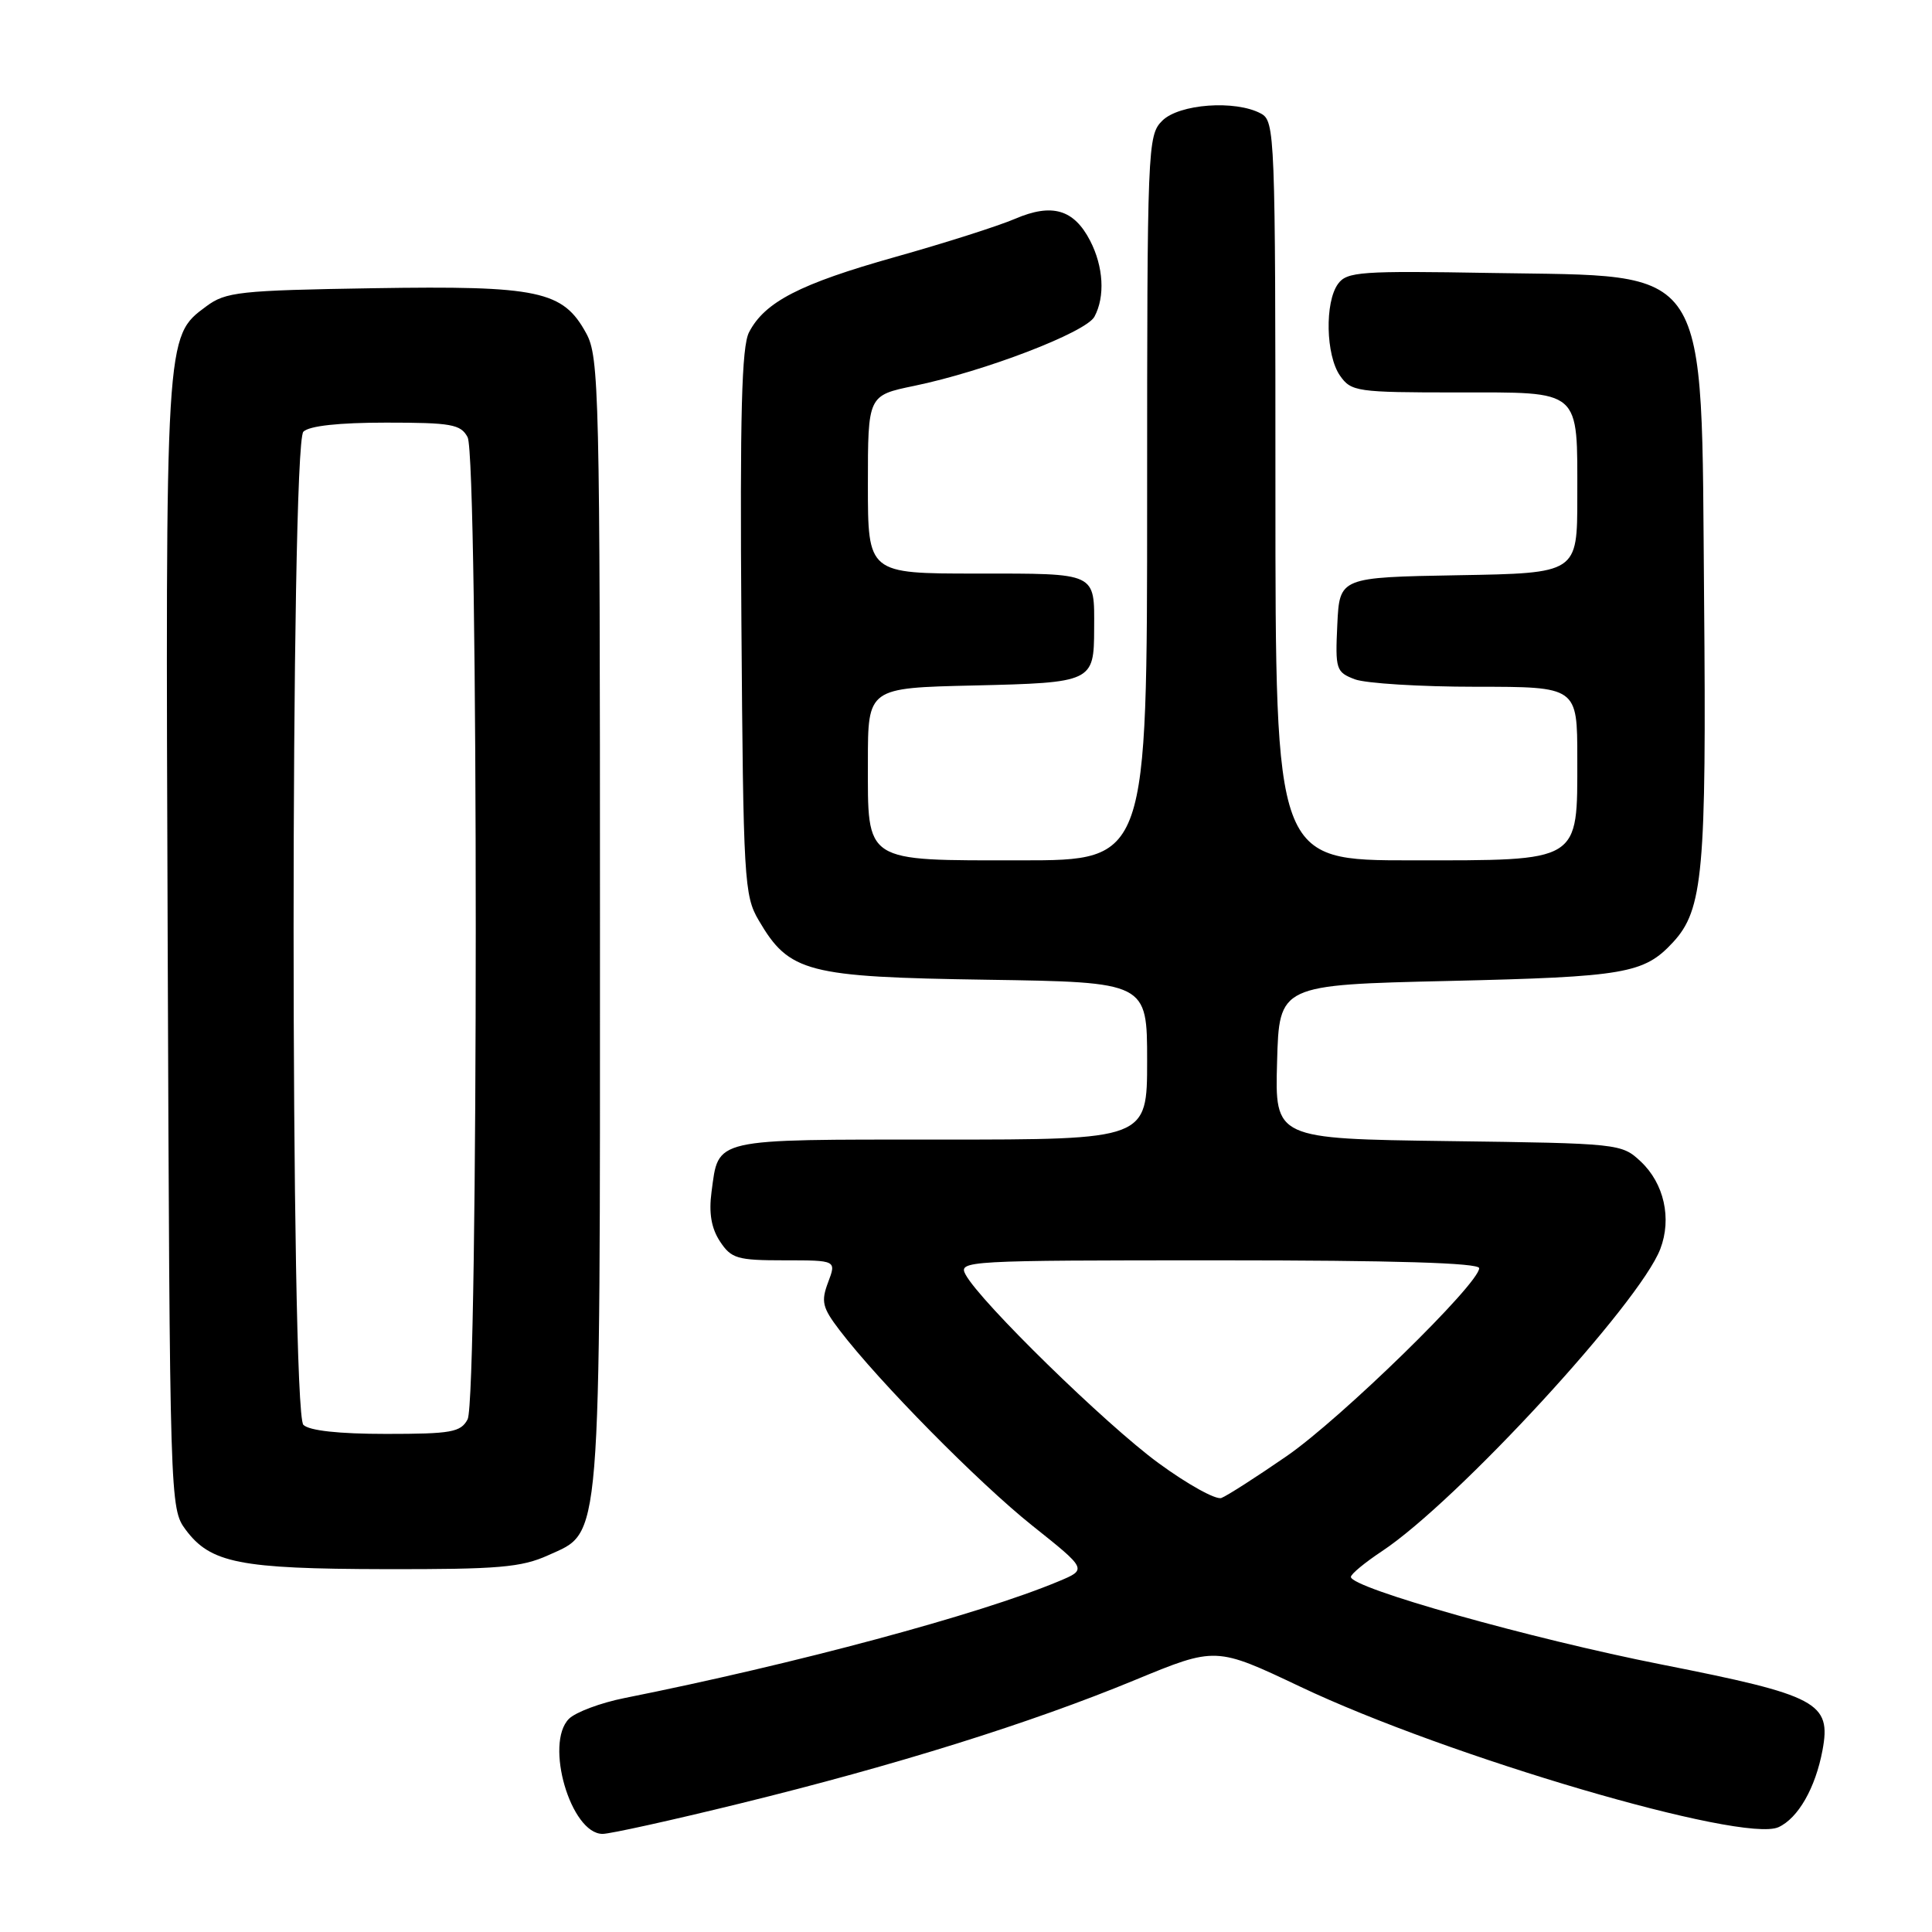 <?xml version="1.0" encoding="UTF-8" standalone="no"?>
<!DOCTYPE svg PUBLIC "-//W3C//DTD SVG 1.1//EN" "http://www.w3.org/Graphics/SVG/1.1/DTD/svg11.dtd" >
<svg xmlns="http://www.w3.org/2000/svg" xmlns:xlink="http://www.w3.org/1999/xlink" version="1.1" viewBox="0 0 256 256">
 <g >
 <path fill="currentColor"
d=" M 98.07 238.97 C 118.70 233.91 136.60 228.31 150.39 222.61 C 161.10 218.19 161.10 218.19 172.30 223.50 C 191.85 232.78 230.94 244.26 235.66 242.11 C 238.26 240.92 240.55 236.93 241.49 231.92 C 242.67 225.60 240.89 224.65 220.19 220.56 C 202.81 217.13 179.00 210.42 179.00 208.95 C 179.00 208.57 180.86 207.04 183.12 205.54 C 193.04 198.97 217.28 172.65 220.00 165.49 C 221.54 161.46 220.50 156.81 217.41 153.91 C 214.87 151.53 214.57 151.50 191.89 151.20 C 168.93 150.89 168.93 150.89 169.22 140.70 C 169.50 130.50 169.50 130.50 192.00 129.98 C 215.33 129.44 217.84 129.01 221.68 124.86 C 225.67 120.55 226.12 115.50 225.80 79.45 C 225.40 34.17 227.04 36.68 197.59 36.17 C 180.33 35.87 178.47 36.00 177.30 37.61 C 175.52 40.04 175.67 47.08 177.56 49.78 C 179.04 51.89 179.78 52.00 193.02 52.00 C 209.69 52.00 209.00 51.40 209.00 65.91 C 209.00 75.95 209.00 75.95 193.25 76.22 C 177.50 76.50 177.50 76.50 177.20 82.76 C 176.92 88.70 177.03 89.06 179.52 90.01 C 180.95 90.55 188.18 91.00 195.57 91.00 C 209.00 91.00 209.00 91.00 209.00 100.50 C 209.00 114.37 209.60 114.00 187.00 114.00 C 169.00 114.00 169.00 114.00 169.00 65.04 C 169.00 17.65 168.94 16.04 167.07 15.04 C 163.68 13.22 156.23 13.77 154.00 16.00 C 152.06 17.94 152.00 19.33 152.00 66.00 C 152.00 114.00 152.00 114.00 135.33 114.00 C 114.31 114.00 115.00 114.44 115.00 100.92 C 115.00 91.15 115.00 91.15 129.04 90.83 C 144.77 90.46 144.96 90.37 144.98 83.33 C 145.01 75.79 145.46 76.00 129.39 76.00 C 115.00 76.00 115.00 76.00 115.00 64.20 C 115.00 52.40 115.00 52.40 121.13 51.13 C 130.44 49.21 143.91 44.04 145.02 41.96 C 146.45 39.30 146.22 35.33 144.45 31.90 C 142.30 27.74 139.41 26.89 134.51 28.99 C 132.30 29.94 125.14 32.22 118.59 34.06 C 105.98 37.61 101.33 40.01 99.25 44.03 C 98.27 45.93 98.04 54.86 98.24 82.50 C 98.49 116.65 98.60 118.68 100.54 121.96 C 104.58 128.86 106.91 129.46 130.75 129.82 C 152.00 130.14 152.00 130.14 152.00 140.57 C 152.00 151.00 152.00 151.00 124.62 151.00 C 94.15 151.00 95.25 150.75 94.28 157.94 C 93.91 160.73 94.25 162.73 95.39 164.48 C 96.90 166.77 97.67 167.00 103.94 167.00 C 110.83 167.00 110.83 167.00 109.73 169.91 C 108.77 172.46 108.96 173.26 111.25 176.26 C 116.46 183.09 129.66 196.47 136.78 202.15 C 144.06 207.95 144.06 207.95 140.28 209.53 C 129.83 213.91 105.34 220.49 82.75 225.00 C 79.59 225.63 76.28 226.87 75.39 227.75 C 72.13 231.02 75.63 243.00 79.85 243.00 C 80.84 243.00 89.04 241.19 98.07 238.97 Z  M 72.64 206.08 C 79.75 202.85 79.50 205.87 79.50 122.00 C 79.50 51.90 79.39 47.30 77.68 44.17 C 74.60 38.52 71.41 37.84 49.46 38.19 C 31.68 38.48 29.92 38.67 27.32 40.60 C 21.88 44.64 21.92 44.06 22.22 125.10 C 22.50 199.19 22.52 199.88 24.59 202.68 C 27.89 207.12 31.74 207.88 51.00 207.92 C 66.04 207.95 69.08 207.69 72.64 206.08 Z  M 153.50 193.86 C 146.54 188.77 129.86 172.48 127.94 168.88 C 126.96 167.06 127.96 167.00 161.46 167.00 C 184.81 167.00 196.00 167.34 196.00 168.04 C 196.00 170.10 177.71 187.95 170.51 192.93 C 166.48 195.71 162.58 198.21 161.84 198.49 C 161.10 198.76 157.35 196.68 153.50 193.86 Z  M 40.20 188.80 C 38.47 187.07 38.47 58.93 40.20 57.20 C 40.97 56.43 44.90 56.00 51.16 56.00 C 59.80 56.00 61.05 56.22 61.96 57.93 C 63.40 60.61 63.40 185.39 61.96 188.07 C 61.05 189.78 59.80 190.00 51.16 190.00 C 44.90 190.00 40.97 189.57 40.20 188.80 Z "/>
</g>
</svg>